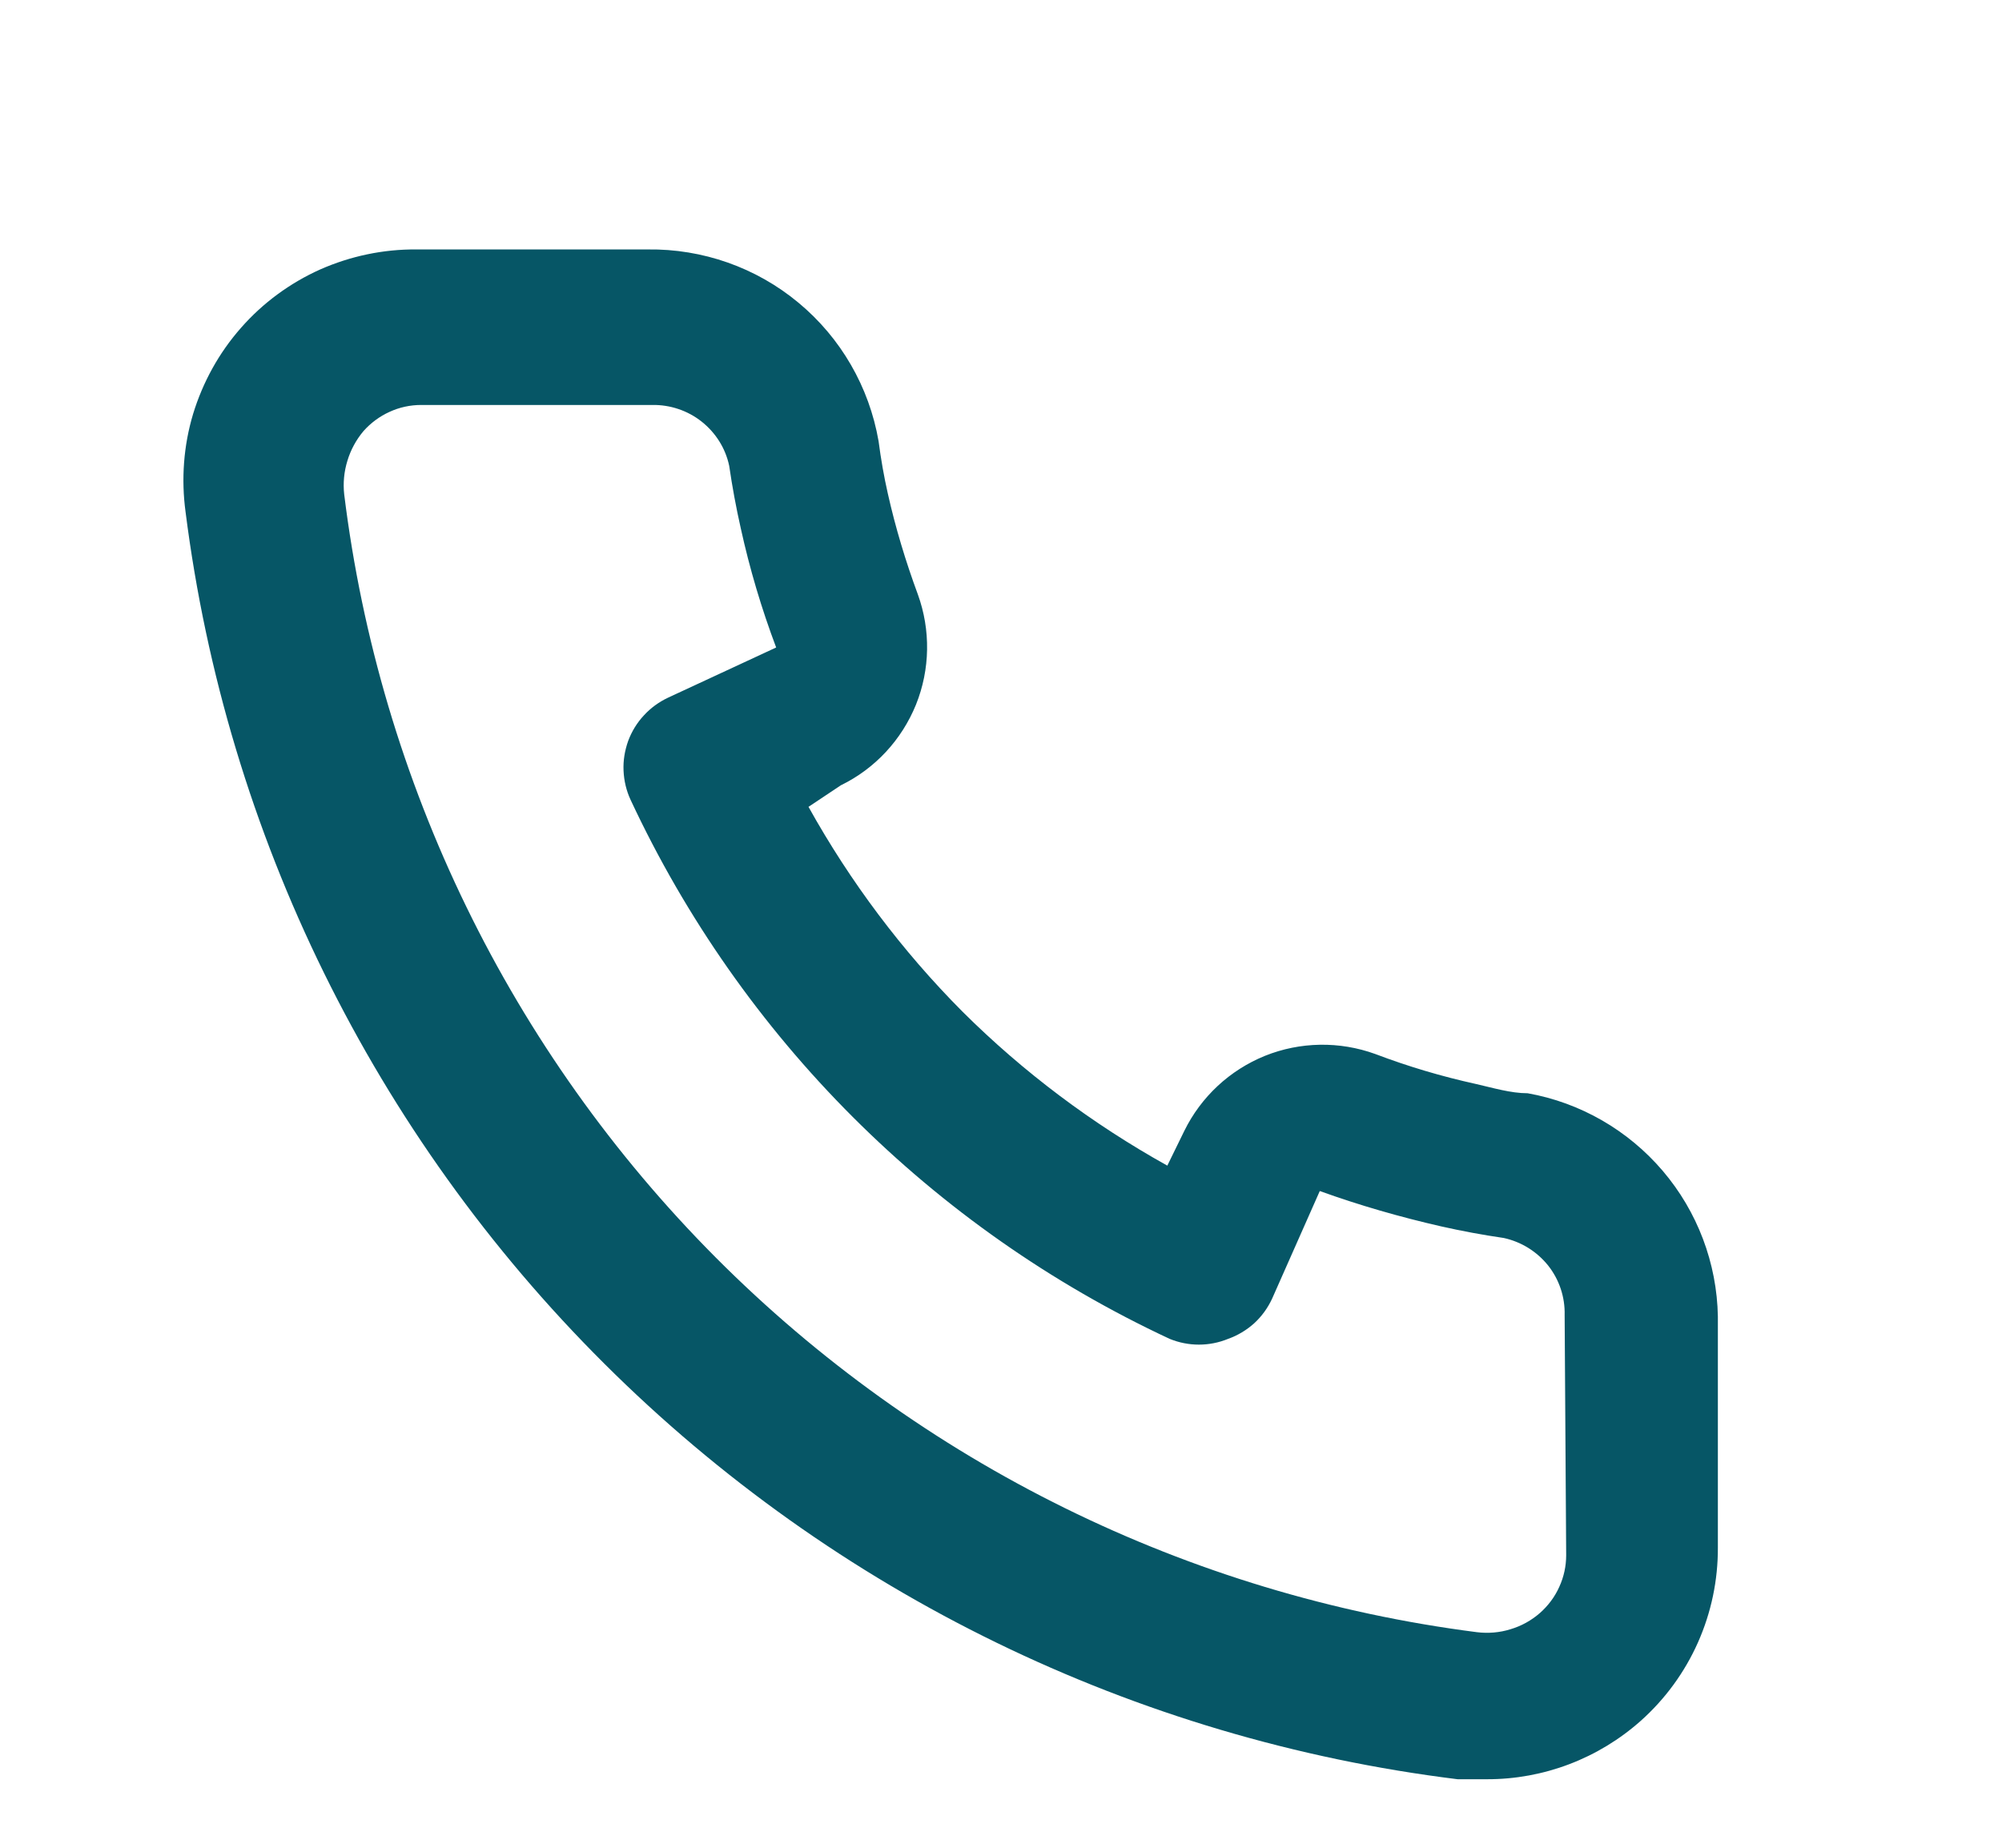 <svg width="13" height="12" viewBox="0 0 13 12" fill="none" xmlns="http://www.w3.org/2000/svg">
<path d="M9.92 7.1C9.81 7.1 9.695 7.065 9.585 7.04C9.362 6.991 9.143 6.926 8.93 6.845C8.698 6.761 8.443 6.765 8.214 6.857C7.985 6.95 7.799 7.123 7.69 7.345L7.58 7.57C7.093 7.299 6.645 6.963 6.25 6.57C5.857 6.175 5.521 5.727 5.25 5.24L5.46 5.1C5.682 4.992 5.855 4.805 5.948 4.576C6.04 4.347 6.044 4.092 5.96 3.86C5.881 3.646 5.815 3.428 5.765 3.205C5.74 3.095 5.72 2.98 5.705 2.865C5.644 2.513 5.46 2.194 5.185 1.966C4.91 1.737 4.562 1.615 4.205 1.62H2.705C2.49 1.618 2.276 1.663 2.079 1.75C1.883 1.838 1.707 1.967 1.565 2.129C1.422 2.291 1.317 2.482 1.254 2.688C1.192 2.894 1.176 3.112 1.205 3.325C1.471 5.42 2.428 7.366 3.924 8.856C5.42 10.347 7.369 11.296 9.465 11.555H9.655C10.024 11.556 10.38 11.42 10.655 11.175C10.813 11.034 10.94 10.86 11.026 10.666C11.112 10.472 11.156 10.262 11.155 10.05V8.55C11.149 8.203 11.022 7.868 10.797 7.604C10.572 7.34 10.262 7.161 9.92 7.1V7.1ZM10.17 10.1C10.17 10.171 10.155 10.241 10.125 10.306C10.096 10.371 10.053 10.428 10 10.475C9.944 10.524 9.879 10.56 9.808 10.581C9.738 10.603 9.663 10.609 9.59 10.6C7.717 10.36 5.978 9.503 4.646 8.165C3.315 6.827 2.466 5.084 2.235 3.21C2.227 3.137 2.234 3.063 2.256 2.992C2.277 2.922 2.313 2.856 2.36 2.8C2.407 2.747 2.465 2.704 2.529 2.675C2.594 2.645 2.664 2.63 2.735 2.63H4.235C4.351 2.628 4.465 2.666 4.556 2.738C4.647 2.81 4.711 2.911 4.735 3.025C4.755 3.162 4.78 3.297 4.81 3.43C4.868 3.694 4.945 3.953 5.04 4.205L4.34 4.53C4.28 4.558 4.226 4.597 4.182 4.645C4.137 4.693 4.102 4.75 4.079 4.812C4.057 4.874 4.046 4.939 4.049 5.005C4.052 5.071 4.067 5.135 4.095 5.195C4.815 6.737 6.054 7.976 7.595 8.695C7.717 8.745 7.853 8.745 7.975 8.695C8.037 8.673 8.095 8.638 8.144 8.594C8.193 8.549 8.232 8.495 8.26 8.435L8.57 7.735C8.828 7.828 9.092 7.904 9.36 7.965C9.493 7.995 9.628 8.02 9.765 8.04C9.879 8.065 9.98 8.128 10.053 8.219C10.125 8.31 10.163 8.424 10.16 8.54L10.17 10.1Z" fill="#065666"/>
</svg>
